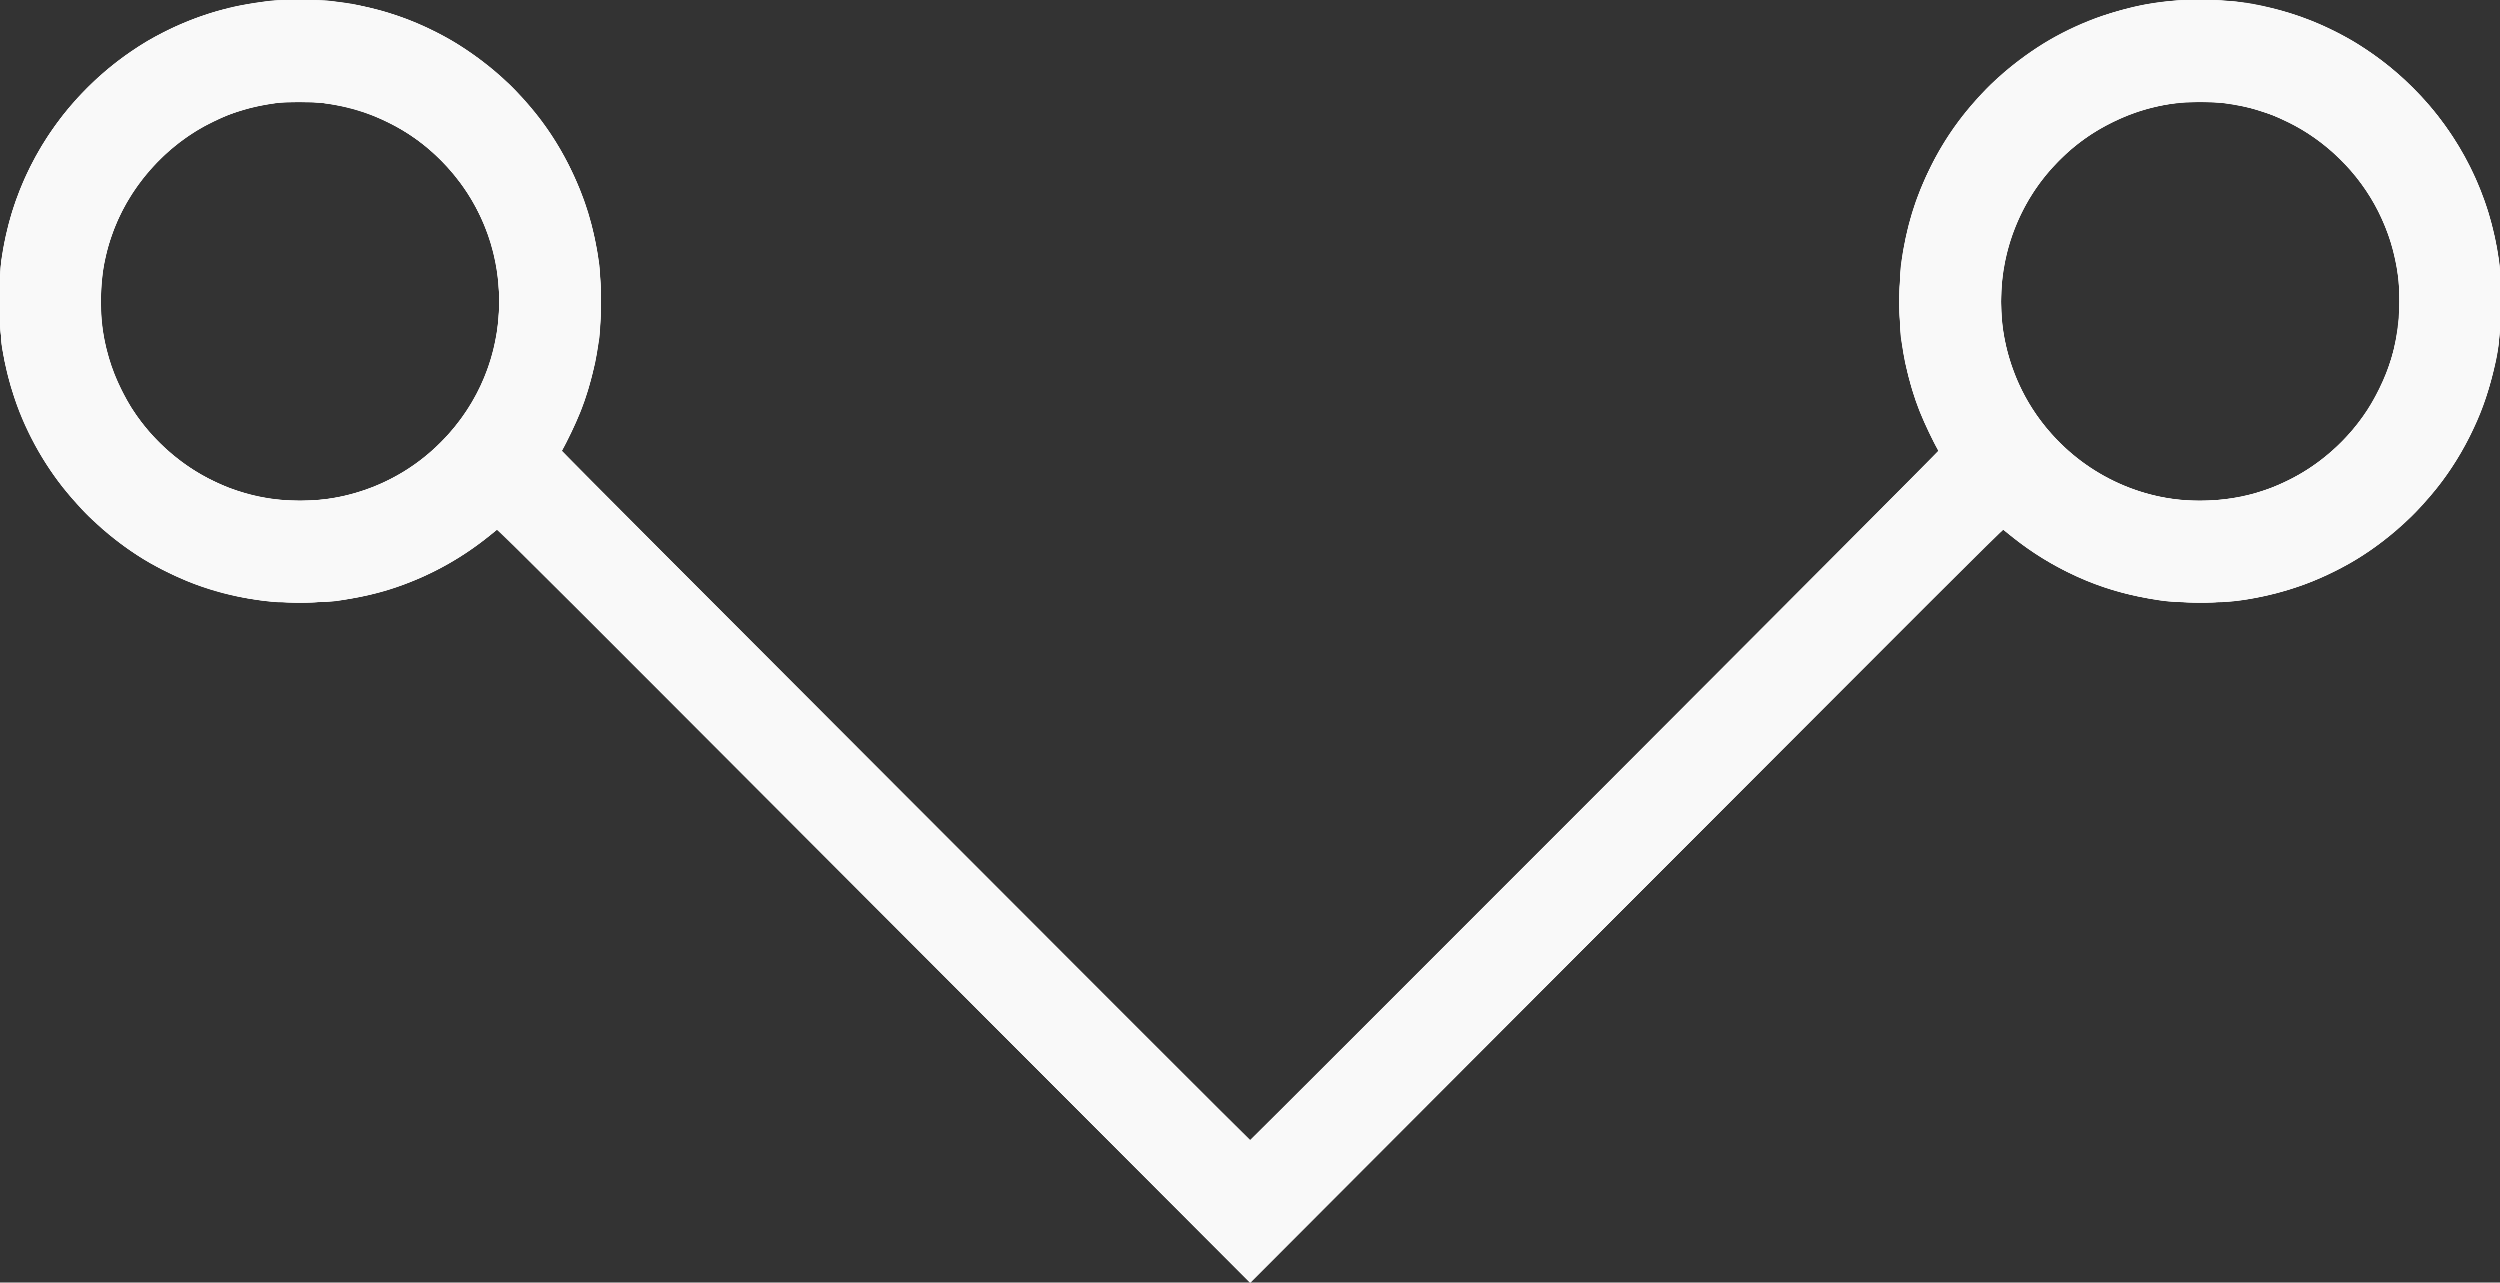 <?xml version="1.0" encoding="UTF-8" standalone="no"?>
<svg
   xmlns:dc="http://purl.org/dc/elements/1.1/"
   xmlns:cc="http://creativecommons.org/ns#"
   xmlns:rdf="http://www.w3.org/1999/02/22-rdf-syntax-ns#"
   xmlns:svg="http://www.w3.org/2000/svg"
   xmlns="http://www.w3.org/2000/svg"
   id="svg2"
   viewBox="0 0 250 128.253"
   version="1"
   width="250"
   height="128.253">
  <rect x="0" y="0" width="250" height="128.253" fill="#333333" stroke="none"/>
  <defs
     id="defs8" />
  <g
     style="fill:#f9f9f9"
     id="g3338"
     transform="matrix(0.463,0,0,0.463,0.004,0.012)">
    <path
       id="path3362"
       d="M 58.59,0.12 C 53.58,0.735 50.28,1.369 46.89,2.367 35.933,5.593 26.784,11.012 18.801,19.005 8.602,29.217 2.276,41.923 0.271,56.229 -0.13,59.088 -0.024,72.348 0.421,74.972 1.139,79.216 1.92,82.38 3.179,86.146 8.383,101.713 20.352,115.544 35.1,123.031 c 7.819,3.969 14.621,5.952 23.76,6.926 2.358,0.251 11.935,0.118 13.95,-0.194 5.562,-0.861 9.193,-1.703 12.87,-2.983 7.831,-2.726 14.766,-6.646 20.943,-11.837 l 0.873,-0.733 81.252,81.406 L 270,277.022 l 81.252,-81.406 81.252,-81.406 0.873,0.733 c 4.04,3.395 8.2,6.116 13.057,8.538 5.638,2.812 10.938,4.551 17.426,5.719 3.899,0.701 4.899,0.788 10.08,0.872 6.35,0.103 9.276,-0.142 14.489,-1.212 8.813,-1.809 17.448,-5.6 24.676,-10.834 8.589,-6.22 15.645,-14.482 20.302,-23.771 2.305,-4.598 3.655,-8.271 4.999,-13.607 1.332,-5.284 1.454,-6.466 1.538,-14.868 0.062,-6.207 0.026,-7.832 -0.215,-9.552 C 537.724,41.923 531.398,29.217 521.199,19.005 512.559,10.355 502.042,4.437 490.32,1.63 485.234,0.411 482.978,0.156 476.429,0.055 470.086,-0.043 467.587,0.14 462.69,1.061 c -2.146,0.404 -5.942,1.427 -8.55,2.305 -15.812,5.324 -29.46,17.245 -37.001,32.317 -3.583,7.161 -5.348,12.958 -6.585,21.627 -0.331,2.323 -0.339,13.351 -0.01,15.499 0.428,2.799 0.761,4.768 0.929,5.497 1.075,4.675 1.796,7.071 3.196,10.633 0.937,2.383 3.142,7.037 3.738,7.89 0.15,0.215 0.273,0.447 0.273,0.516 C 418.68,97.554 270.208,246.182 270,246.182 c -0.208,0 -148.68,-148.629 -148.68,-148.837 0,-0.069 0.123,-0.301 0.273,-0.516 0.596,-0.853 2.801,-5.506 3.738,-7.89 1.4,-3.563 2.12,-5.959 3.196,-10.633 0.168,-0.729 0.5,-2.698 0.929,-5.497 0.329,-2.148 0.322,-13.176 -0.01,-15.499 C 128.209,48.642 126.444,42.845 122.861,35.684 118.136,26.24 111.157,18.116 102.42,11.89 97.34,8.269 91.418,5.224 85.86,3.374 c -2.799,-0.932 -3.454,-1.118 -6.12,-1.738 -3.973,-0.924 -3.583,-0.856 -8.37,-1.461 -1.195,-0.151 -11.633,-0.195 -12.78,-0.055 z M 69.94,22.253 c 12.06,1.595 22.253,7.531 29.409,17.125 4.71,6.314 7.575,13.849 8.292,21.807 1.002,11.124 -2.333,22.167 -9.309,30.818 C 90.069,102.251 77.842,108.132 64.8,108.132 c -9.281,0 -18.303,-2.983 -25.65,-8.481 C 30.407,93.108 24.662,83.972 22.505,73.18 c -0.96,-4.801 -0.957,-11.835 0.007,-16.32 0.586,-2.727 0.772,-3.443 1.409,-5.407 3.478,-10.722 11.876,-20.292 22.069,-25.149 3.11,-1.482 3.488,-1.634 5.94,-2.396 2.402,-0.746 4.809,-1.272 7.56,-1.649 2.33,-0.32 8.053,-0.323 10.45,-0.006 z m 410.4,0 c 2.546,0.337 5.594,0.948 6.74,1.352 0.247,0.087 1.139,0.374 1.98,0.637 1.727,0.54 1.952,0.634 4.95,2.062 8.268,3.939 15.512,11.083 19.674,19.404 1.534,3.067 2.661,6.13 3.341,9.079 0.539,2.338 0.662,3.009 0.924,5.046 0.695,5.383 0.097,12.485 -1.48,17.572 -5.712,18.429 -22.23,30.726 -41.27,30.726 -13.042,0 -25.269,-5.881 -33.532,-16.129 C 431.269,79.106 429.248,61.417 436.45,46.334 442.296,34.093 453.65,25.361 467.19,22.694 c 3.658,-0.721 9.544,-0.918 13.15,-0.441 z"
       style="fill:#f9f9f9;fill-opacity:1" />
    <path
       id="path3360"
       d="M 56.79,0.374 C 48.847,1.44 41.997,3.544 35.37,6.953 32.131,8.619 31.627,8.913 28.89,10.732 19.428,17.023 11.918,25.472 6.712,35.684 5.41,38.236 4.583,40.168 3.353,43.523 2.114,46.903 0.852,52.224 0.271,56.51 c -0.245,1.808 -0.281,3.382 -0.213,9.372 0.083,7.359 0.133,8.002 0.941,12.064 1.936,9.739 6.486,19.58 12.664,27.394 1.352,1.709 4.81,5.584 5.536,6.202 0.281,0.239 1.078,0.97 1.771,1.623 2.812,2.653 7.947,6.431 11.368,8.364 6.997,3.954 13.954,6.445 21.662,7.758 3.79,0.645 5.21,0.743 10.8,0.743 5.6,0 7.057,-0.101 10.8,-0.747 11.25,-1.941 20.971,-6.345 30.137,-13.652 l 1.787,-1.425 81.238,81.383 81.238,81.384 81.238,-81.384 81.238,-81.383 1.787,1.425 c 9.166,7.307 18.887,11.711 30.137,13.652 3.743,0.646 5.2,0.747 10.8,0.747 5.59,0 7.01,-0.098 10.8,-0.743 7.708,-1.313 14.665,-3.804 21.662,-7.758 3.421,-1.933 8.556,-5.711 11.368,-8.364 0.693,-0.654 1.49,-1.384 1.771,-1.623 0.725,-0.617 4.184,-4.493 5.536,-6.202 6.178,-7.814 10.728,-17.654 12.664,-27.394 0.808,-4.062 0.858,-4.705 0.941,-12.064 0.068,-5.99 0.032,-7.563 -0.213,-9.372 -0.58,-4.286 -1.843,-9.607 -3.081,-12.986 -1.23,-3.356 -2.058,-5.288 -3.359,-7.84 C 528.082,25.472 520.572,17.023 511.11,10.732 508.373,8.913 507.869,8.619 504.63,6.953 497.912,3.497 491.078,1.413 483.04,0.367 480.796,0.076 479.208,2.8835394e-4 475.323,0.001 c -4.613,0.002 -5.532,0.055 -9.299,0.543 -7.583,0.983 -16.387,4.034 -23.452,8.128 -3.378,1.957 -8.282,5.562 -10.997,8.085 -0.607,0.564 -1.333,1.221 -1.613,1.46 -0.766,0.655 -4.417,4.726 -5.862,6.538 -6.046,7.578 -10.519,17.186 -12.597,27.059 -0.96,4.56 -1.192,7.126 -1.192,13.156 0,5.681 0.117,7.281 0.828,11.354 0.736,4.212 2.364,9.96 3.675,12.976 0.129,0.297 0.535,1.23 0.902,2.073 0.367,0.843 1.2,2.57 1.852,3.838 l 1.185,2.307 L 344.376,171.985 270,246.452 195.624,171.985 121.248,97.517 l 1.185,-2.307 c 0.652,-1.269 1.485,-2.996 1.852,-3.838 0.367,-0.843 0.773,-1.775 0.902,-2.073 1.312,-3.016 2.94,-8.764 3.675,-12.976 0.711,-4.073 0.828,-5.673 0.828,-11.354 0,-6.03 -0.233,-8.596 -1.192,-13.156 -2.078,-9.873 -6.55,-19.481 -12.597,-27.059 -1.445,-1.811 -5.096,-5.882 -5.862,-6.538 -0.28,-0.239 -1.006,-0.896 -1.613,-1.46 -2.716,-2.522 -7.62,-6.128 -10.997,-8.085 C 92.913,6.056 87.275,3.684 82.179,2.256 78.713,1.285 75.874,0.756 71.01,0.175 68.439,-0.132 59.643,-0.009 56.79,0.374 Z M 69.715,22.175 c 5.881,0.856 9.156,1.832 13.895,4.141 4.625,2.254 8.062,4.711 11.703,8.367 8.092,8.125 12.504,18.842 12.504,30.376 0,9.386 -2.921,18.245 -8.468,25.682 C 92.84,99.469 83.737,105.206 72.9,107.412 c -4.583,0.933 -11.617,0.933 -16.2,0 -2.519,-0.513 -3.339,-0.73 -5.85,-1.552 -1.594,-0.522 -1.836,-0.623 -4.68,-1.959 C 39.299,100.673 32.889,95.042 28.626,88.489 28.013,87.547 26.878,85.479 26.104,83.893 23.808,79.189 22.824,75.879 21.968,69.981 21.5,66.756 21.799,60.164 22.589,56.306 25.864,40.309 38.251,27.313 54.09,23.255 c 1.312,-0.336 3.725,-0.798 5.58,-1.068 1.553,-0.226 8.519,-0.234 10.045,-0.012 z m 410.988,0.081 c 9.512,1.306 17.631,5.241 24.524,11.887 6.975,6.725 11.328,15.421 12.718,25.405 0.32,2.299 0.371,8.469 0.086,10.432 -0.856,5.898 -1.84,9.207 -4.136,13.912 -0.774,1.586 -1.909,3.654 -2.521,4.596 -4.263,6.553 -10.674,12.185 -17.544,15.413 -2.844,1.336 -3.086,1.437 -4.68,1.959 -2.159,0.706 -2.42,0.782 -3.69,1.078 -7.847,1.826 -15.928,1.567 -23.13,-0.741 -12.479,-3.998 -22.461,-13.296 -27.14,-25.278 -2.1,-5.378 -3.006,-10.16 -3.006,-15.859 0,-11.534 4.412,-22.252 12.504,-30.376 3.641,-3.655 7.078,-6.113 11.703,-8.367 4.663,-2.272 7.947,-3.262 13.68,-4.121 1.839,-0.276 8.454,-0.237 10.634,0.062 z"
       style="fill:#f9f9f9;fill-opacity:1" />
    <path
       id="path3358"
       d="M 59.22,0.114 C 58.972,0.15 58.041,0.267 57.15,0.373 55.612,0.557 51.983,1.151 51.21,1.345 51.012,1.394 50.121,1.603 49.23,1.808 42.4,3.378 34.735,6.794 28.44,11.072 21.495,15.792 15.732,21.523 11.106,28.306 6.644,34.85 3.208,42.581 1.54,49.831 1.38,50.525 1.21,51.255 1.161,51.453 0.983,52.18 0.381,55.824 0.178,57.4 -0.079,59.393 0.045,72.285 0.338,74.161 1.158,79.402 2.469,84.356 4.227,88.849 c 0.988,2.526 3.141,6.925 4.52,9.236 3.028,5.073 5.87,8.686 10.314,13.113 6.464,6.439 12.468,10.434 21.529,14.326 3.046,1.308 9.508,3.132 13.14,3.708 3.699,0.587 5.457,0.737 9.72,0.829 5.809,0.126 9.477,-0.201 14.85,-1.322 9.893,-2.065 19.264,-6.559 27.517,-13.197 l 1.687,-1.357 81.248,81.394 81.248,81.394 81.248,-81.394 81.248,-81.394 1.687,1.357 c 8.253,6.638 17.624,11.132 27.517,13.197 5.373,1.121 9.041,1.448 14.85,1.322 6.15,-0.133 9.218,-0.538 14.85,-1.96 2.727,-0.688 6.252,-1.823 8.01,-2.578 9.06,-3.892 15.065,-7.888 21.529,-14.326 4.445,-4.427 7.286,-8.039 10.314,-13.113 1.379,-2.311 3.532,-6.71 4.52,-9.236 1.757,-4.493 3.069,-9.447 3.889,-14.688 0.293,-1.876 0.417,-14.768 0.16,-16.761 -0.203,-1.577 -0.806,-5.22 -0.984,-5.947 -0.049,-0.198 -0.219,-0.928 -0.379,-1.622 -1.668,-7.25 -5.104,-14.981 -9.566,-21.525 C 521.592,17.598 511.083,9.199 499.05,4.455 496.187,3.326 493.141,2.352 490.77,1.808 489.879,1.604 488.826,1.36 488.43,1.266 488.034,1.173 486.94,0.973 486,0.822 485.06,0.672 483.723,0.457 483.03,0.344 481.195,0.045 471.493,-0.082 469.329,0.164 463.156,0.865 459.697,1.607 454.14,3.419 450.873,4.484 445.511,6.966 442.215,8.938 c -12.102,7.242 -21.493,17.988 -26.915,30.801 -5.139,12.145 -6.437,25.752 -3.702,38.838 1.144,5.475 2.914,10.46 5.684,16.005 l 1.468,2.939 L 344.375,171.986 270,246.452 195.625,171.986 121.251,97.52 l 1.468,-2.939 c 2.769,-5.545 4.54,-10.53 5.684,-16.005 2.075,-9.93 1.824,-20.461 -0.716,-30.092 C 123.328,31.962 112.641,17.828 97.785,8.938 94.489,6.966 89.127,4.484 85.86,3.419 80.352,1.623 77.133,0.928 70.83,0.175 69.496,0.015 60.237,-0.033 59.22,0.114 Z M 70.38,22.275 c 17.169,2.222 31.368,14.619 36,31.431 0.987,3.582 1.437,7.136 1.437,11.354 0,3.634 -0.278,6.281 -1,9.5 C 103.222,90.614 90.329,103.539 74.34,107.119 67.567,108.635 59.932,108.479 53.46,106.691 41.54,103.399 31.448,95.047 26.094,84.044 24.577,80.926 23.896,79.048 22.935,75.332 21.134,68.372 21.359,59.419 23.509,52.534 25.621,45.769 28.989,40.097 33.929,34.985 43.424,25.16 56.755,20.512 70.38,22.275 Z m 410.58,0.007 c 13.954,1.858 26.142,10.502 32.625,23.141 1.059,2.065 2.207,4.874 2.906,7.111 2.15,6.884 2.375,15.838 0.574,22.798 -0.961,3.716 -1.643,5.594 -3.159,8.711 -5.773,11.865 -17.215,20.728 -30.066,23.29 -4.218,0.841 -10.006,1.056 -14.04,0.523 -18.023,-2.384 -32.678,-15.71 -36.618,-33.296 -0.721,-3.219 -1,-5.866 -1,-9.5 0,-6.406 1.08,-11.652 3.562,-17.301 C 443.515,30.075 461.858,19.739 480.96,22.282 Z"
       style="fill:#f9f9f9;fill-opacity:1" />
    <path
       id="path3356"
       d="M 57.33,0.363 C 44.531,2.017 34.244,6.316 24.21,14.206 21.683,16.193 16.149,21.693 14.206,24.15 6.401,34.016 1.893,44.627 0.269,56.957 -0.096,59.731 -0.105,70.295 0.257,72.99 c 0.364,2.712 0.618,4.31 0.818,5.136 0.096,0.396 0.425,1.756 0.73,3.021 1.762,7.291 5.447,15.244 10.041,21.67 4.198,5.872 10.221,11.806 16.054,15.815 10.962,7.535 23.63,11.489 36.808,11.489 15.065,0 29.338,-5.057 40.976,-14.518 0.908,-0.738 1.705,-1.342 1.773,-1.342 0.067,0 36.667,36.61 81.333,81.356 L 270,276.973 351.21,195.617 c 44.666,-44.746 81.265,-81.356 81.333,-81.356 0.067,0 0.865,0.604 1.773,1.342 11.638,9.461 25.911,14.518 40.976,14.518 13.178,0 25.846,-3.954 36.808,-11.489 5.832,-4.009 11.855,-9.942 16.054,-15.815 4.594,-6.426 8.279,-14.379 10.041,-21.67 0.306,-1.265 0.634,-2.624 0.73,-3.021 0.2,-0.826 0.455,-2.424 0.818,-5.136 0.361,-2.694 0.353,-13.258 -0.012,-16.033 -0.426,-3.235 -0.787,-5.126 -1.529,-8.027 -2.333,-9.11 -6.338,-17.108 -12.407,-24.78 -1.943,-2.456 -7.477,-7.957 -10.004,-9.944 -8.898,-6.997 -18.112,-11.2 -28.98,-13.221 -5.696,-1.059 -13.431,-1.317 -18.815,-0.628 -3.267,0.418 -4.852,0.661 -5.845,0.896 -6.251,1.479 -8.226,2.111 -13.14,4.204 -0.495,0.211 -2.034,0.96 -3.42,1.666 -17.013,8.66 -29.789,25.169 -33.818,43.7 -3.205,14.74 -1.4,29.828 5.141,42.968 0.687,1.379 1.365,2.675 1.508,2.879 0.143,0.204 0.259,0.494 0.259,0.646 0,0.151 -33.453,33.769 -74.34,74.707 L 270,246.452 195.66,172.021 c -40.887,-40.937 -74.34,-74.555 -74.34,-74.707 0,-0.151 0.117,-0.442 0.259,-0.646 0.143,-0.204 0.821,-1.499 1.508,-2.879 5.934,-11.921 8.033,-25.926 5.871,-39.183 C 125.925,36.007 115.087,19.789 98.91,9.647 96.987,8.441 92.815,6.234 90.99,5.457 86.076,3.364 84.101,2.732 77.85,1.253 76.857,1.018 75.272,0.775 72.005,0.356 68.278,-0.121 61.048,-0.117 57.33,0.363 Z M 71.1,22.354 c 4.831,0.726 8.438,1.86 12.87,4.046 9.131,4.504 16.699,12.571 20.581,21.936 2.304,5.558 3.278,10.5 3.279,16.633 10e-4,7.979 -1.83,14.924 -5.72,21.694 -3.648,6.348 -9.907,12.55 -16.07,15.922 -2.503,1.37 -2.838,1.538 -4.338,2.18 -5.388,2.306 -10.696,3.377 -16.812,3.392 -6.521,0.016 -11.852,-1.101 -17.75,-3.719 C 37.062,99.964 28.455,90.929 24.646,80.824 22.479,75.076 21.743,71.095 21.73,65.06 21.719,60.173 22.108,57.362 23.426,52.814 27.654,38.22 39.787,26.657 54.63,23.076 c 2.262,-0.546 5.484,-1.043 7.47,-1.154 2.213,-0.123 6.753,0.095 9,0.433 z m 410.13,-0.074 c 4.475,0.623 8.582,1.887 12.787,3.935 8.52,4.15 15.514,11.023 19.684,19.344 2.176,4.342 3.472,8.483 4.27,13.643 0.454,2.937 0.412,8.96 -0.084,12.075 -0.618,3.878 -1.141,5.85 -2.535,9.546 -3.809,10.106 -12.416,19.14 -22.494,23.614 -5.898,2.618 -11.229,3.735 -17.75,3.719 -6.116,-0.015 -11.425,-1.086 -16.812,-3.392 -1.499,-0.642 -1.834,-0.81 -4.338,-2.18 -5.437,-2.975 -11.017,-8.192 -14.695,-13.737 -3.656,-5.513 -5.862,-11.431 -6.819,-18.292 -0.368,-2.636 -0.368,-8.539 0,-11.134 1.11,-7.841 4.033,-14.838 8.711,-20.856 1.678,-2.158 4.835,-5.375 6.953,-7.085 6.893,-5.564 15.19,-8.855 23.94,-9.497 2.553,-0.187 6.665,-0.055 9.18,0.295 z"
       style="fill:#f9f9f9;fill-opacity:1" />
    <path
       id="path3354"
       d="M 58.86,0.206 C 51.156,1.114 45.913,2.429 39.78,4.989 31.742,8.345 25.144,12.809 18.808,19.179 13.675,24.339 10.195,29.076 7.047,35.186 3.722,41.642 1.694,47.929 0.434,55.688 0.031,58.174 -0.143,69.259 0.177,72.088 2.26,90.501 11.431,106.375 26.463,117.586 c 13.539,10.098 31.704,14.475 48.597,11.711 11.092,-1.815 21.616,-6.46 30.038,-13.259 1.027,-0.829 1.983,-1.589 2.124,-1.688 0.2,-0.141 17.927,17.521 81.444,81.145 44.654,44.729 81.254,81.325 81.334,81.325 0.08,0 36.681,-36.596 81.334,-81.325 63.517,-63.623 81.244,-81.286 81.444,-81.145 0.141,0.099 1.096,0.859 2.124,1.688 15.558,12.559 36.943,17.096 56.588,12.007 7.922,-2.052 15.763,-5.772 22.047,-10.459 15.032,-11.211 24.203,-27.086 26.286,-45.498 0.32,-2.829 0.146,-13.915 -0.257,-16.4 C 537.572,43.406 533.177,33.409 525.624,23.969 522.63,20.228 517.137,15.079 512.897,12.038 497.991,1.348 479.037,-2.479 460.98,1.553 445.914,4.917 432.434,13.693 423.087,26.222 c -5.549,7.439 -9.315,15.688 -11.311,24.78 -3.28,14.941 -1.275,30.325 5.722,43.908 l 1.313,2.548 L 344.406,171.956 270,246.452 195.594,171.956 121.189,97.459 122.501,94.911 C 135.682,69.328 130.555,38.117 109.91,18.251 97.522,6.332 81.585,-0.069 64.523,0.023 62.151,0.036 59.602,0.118 58.86,0.206 Z M 70.748,22.255 c 4.793,0.712 8.707,1.914 12.87,3.953 7.172,3.513 13.057,8.737 17.459,15.499 1.181,1.814 3.076,5.439 3.681,7.042 0.225,0.595 0.561,1.487 0.748,1.982 0.803,2.133 1.633,5.674 2.154,9.191 0.328,2.211 0.272,8.428 -0.098,10.903 -1.423,9.524 -5.234,17.363 -11.748,24.161 -6.75,7.044 -15.293,11.402 -25.254,12.88 -2.842,0.422 -8.708,0.43 -11.52,0.016 -4.914,-0.723 -8.813,-1.915 -13.05,-3.989 C 39.566,100.751 34.34,96.411 30.153,90.741 25.712,84.729 23.301,78.895 22.034,71.097 21.587,68.349 21.582,61.824 22.025,59.022 22.595,55.408 23.43,52.246 24.58,49.339 30.651,33.999 44.731,23.429 61.02,21.984 c 2.353,-0.209 7.456,-0.067 9.728,0.271 z M 481.77,22.347 c 2.873,0.472 4.177,0.772 6.314,1.452 14.819,4.719 25.911,16.826 29.297,31.98 0.711,3.183 0.908,5.194 0.908,9.281 0,4.154 -0.188,5.993 -0.969,9.462 -1.873,8.321 -6.106,15.782 -12.35,21.769 -5.75,5.513 -12.945,9.306 -21.04,11.09 -3.92,0.864 -10.467,1.084 -14.49,0.487 -9.961,-1.478 -18.504,-5.836 -25.254,-12.88 -6.514,-6.798 -10.326,-14.637 -11.748,-24.161 -0.37,-2.475 -0.425,-8.692 -0.098,-10.903 0.521,-3.517 1.351,-7.058 2.154,-9.191 0.187,-0.496 0.523,-1.388 0.748,-1.982 0.606,-1.604 2.501,-5.229 3.681,-7.042 4.402,-6.762 10.287,-11.986 17.459,-15.499 4.958,-2.429 10.03,-3.796 15.937,-4.297 1.877,-0.159 7.372,0.094 9.45,0.435 z"
       style="fill:#f9f9f9;fill-opacity:1" />
    <path
       id="path3352"
       d="M 58.5,0.285 C 48.029,1.503 39.434,4.366 31.14,9.396 23.676,13.923 16.875,20.288 11.6,27.685 5.539,36.183 1.536,46.724 0.262,57.543 c -0.351,2.982 -0.351,12.05 0,15.033 1.733,14.711 8.164,27.98 18.632,38.441 11.048,11.041 24.862,17.461 40.506,18.826 6.118,0.534 11.843,0.202 18.36,-1.064 10.083,-1.959 20.659,-7.055 28.604,-13.78 l 1.154,-0.977 81.241,81.386 81.241,81.386 81.241,-81.386 81.241,-81.386 1.154,0.977 c 3.853,3.262 8.472,6.249 13.214,8.545 7.49,3.627 14.55,5.554 23.124,6.312 8.61,0.761 17.584,-0.337 26.003,-3.179 9.521,-3.215 17.905,-8.439 25.13,-15.659 9.627,-9.621 15.843,-21.626 18.176,-35.107 0.762,-4.403 0.995,-13.787 0.455,-18.367 -0.908,-7.708 -2.942,-14.573 -6.343,-21.409 -3.302,-6.637 -6.933,-11.667 -12.292,-17.033 C 515.758,13.751 510.696,10.089 504.09,6.794 491.048,0.289 476.19,-1.617 461.88,1.379 453.528,3.128 445.365,6.642 438.31,11.527 426.788,19.503 418.133,30.999 413.651,44.282 c -2.143,6.351 -3.431,14.159 -3.427,20.778 0.004,6.269 1.193,13.839 3.115,19.824 1.175,3.659 3.774,9.657 5.088,11.74 0.253,0.401 0.407,0.783 0.342,0.847 -0.065,0.065 -33.523,33.592 -74.352,74.504 -40.829,40.912 -74.316,74.386 -74.416,74.386 -0.1,0 -33.587,-33.474 -74.416,-74.386 -40.829,-40.912 -74.287,-74.439 -74.352,-74.504 -0.065,-0.065 0.089,-0.446 0.342,-0.847 0.79,-1.252 2.904,-5.781 3.798,-8.136 2.363,-6.222 3.535,-11.366 4.137,-18.159 C 130.405,60.206 128.724,49.557 124.713,39.943 116.927,21.287 100.691,7.175 81.18,2.106 77.704,1.203 75.631,0.83 71.465,0.357 67.766,-0.063 61.774,-0.096 58.5,0.285 Z M 71.1,22.263 c 12.587,1.899 23.704,9.251 30.47,20.149 1.254,2.019 3.209,6.132 3.988,8.389 0.81,2.344 1.602,5.618 2.013,8.311 0.436,2.86 0.433,9.016 -0.006,11.895 -1.541,10.118 -5.916,18.531 -13.298,25.57 -5.156,4.917 -12.264,8.773 -19.295,10.468 -3.739,0.901 -5.913,1.147 -10.172,1.151 -4.243,0.003 -6.349,-0.234 -10.17,-1.145 -3.144,-0.75 -5.566,-1.639 -8.82,-3.239 -8.67,-4.262 -15.364,-10.926 -19.712,-19.624 -2.023,-4.046 -3.294,-8.077 -4.072,-12.91 -0.449,-2.79 -0.449,-9.645 0,-12.435 1.087,-6.75 3.217,-12.264 6.859,-17.752 C 35.433,31.224 45.745,24.489 57.46,22.427 58.379,22.265 59.859,22.065 60.75,21.982 c 2.298,-0.214 8.118,-0.056 10.35,0.281 z m 410.85,0.073 c 12.081,2 22.487,8.691 29.166,18.754 3.642,5.488 5.773,11.001 6.859,17.752 0.24,1.493 0.319,3.029 0.319,6.218 0,3.189 -0.079,4.725 -0.319,6.218 -0.778,4.834 -2.049,8.864 -4.072,12.91 -4.349,8.698 -11.043,15.362 -19.712,19.624 -4.363,2.145 -8.12,3.317 -13.05,4.071 -2.844,0.435 -8.997,0.434 -11.88,-0.002 -12.711,-1.923 -23.287,-8.729 -30.413,-19.572 -3.206,-4.878 -5.438,-10.899 -6.412,-17.301 -0.438,-2.879 -0.441,-9.035 -0.006,-11.895 1.111,-7.291 3.818,-13.96 7.952,-19.584 6.884,-9.366 17.351,-15.681 28.609,-17.259 2.886,-0.405 3.423,-0.431 7.29,-0.357 2.366,0.045 4.214,0.184 5.67,0.425 z"
       style="fill:#f9f9f9;fill-opacity:1" />
    <path
       id="path3350"
       d="M 58.86,0.278 C 52.853,0.949 49.011,1.764 44.1,3.412 34.531,6.623 26.127,11.853 18.896,19.098 10.008,28.002 4.04,38.867 1.372,51.003 0.305,55.855 -4.18194e-4,58.993 0.002,65.098 0.004,70.878 0.231,73.391 1.187,78.216 5.049,97.692 18.437,114.845 36.63,123.627 c 7.602,3.669 14.799,5.565 23.748,6.255 3.424,0.264 4.428,0.275 7.56,0.084 6.089,-0.372 10.423,-1.12 15.672,-2.705 7.932,-2.396 15.288,-6.288 21.863,-11.568 l 2.063,-1.657 81.232,81.378 81.232,81.378 81.232,-81.378 81.232,-81.378 2.063,1.657 c 6.575,5.28 13.931,9.172 21.863,11.568 5.249,1.585 9.583,2.333 15.672,2.705 7.406,0.452 16.252,-0.728 23.388,-3.121 7.189,-2.41 13.731,-5.898 19.53,-10.411 13.91,-10.826 22.79,-26.637 24.753,-44.076 0.311,-2.763 0.361,-11.287 0.082,-13.929 -0.872,-8.257 -3.032,-15.587 -6.761,-22.94 -3.1,-6.115 -6.917,-11.349 -11.95,-16.393 C 512.245,10.222 501.349,4.223 489.24,1.554 473.345,-1.95 456.953,0.572 442.8,8.7 433.393,14.102 425.248,22.115 419.582,31.539 c -8.046,13.382 -10.963,28.882 -8.36,44.425 1.235,7.376 3.613,14.141 7.334,20.868 l 0.378,0.683 -74.332,74.424 c -40.883,40.933 -74.454,74.424 -74.602,74.424 -0.149,0 -33.72,-33.491 -74.602,-74.424 l -74.332,-74.424 0.378,-0.683 c 6.909,-12.489 9.548,-26.355 7.693,-40.422 C 125.655,30.002 106.137,8.237 80.237,1.881 73.462,0.218 65.05,-0.413 58.86,0.278 Z M 71.28,22.259 c 17.47,2.682 31.577,15.809 35.633,33.159 0.75,3.209 0.978,5.449 0.978,9.642 7.2e-4,6.027 -0.825,10.55 -2.872,15.721 -5.768,14.576 -18.48,24.658 -34.19,27.116 -2.8,0.438 -9.492,0.428 -12.24,-0.018 C 46.783,105.961 37.056,100.117 30.07,90.741 25.93,85.186 23.401,79.2 22.113,71.908 21.571,68.841 21.524,61.708 22.026,58.662 23.554,49.381 27.391,41.63 33.746,34.986 40.664,27.754 50.537,22.937 60.39,21.988 c 2.355,-0.227 8.669,-0.069 10.89,0.272 z m 408.06,-0.267 c 14.248,1.252 27.283,10.009 34.093,22.904 2.273,4.304 3.69,8.601 4.541,13.766 0.502,3.046 0.455,10.179 -0.087,13.246 -1.048,5.931 -2.881,10.9 -5.745,15.574 -6.138,10.016 -15.927,17.091 -27.312,19.74 -3.355,0.781 -5.275,0.978 -9.54,0.981 -5.321,0.004 -7.935,-0.37 -12.69,-1.815 -11.238,-3.415 -20.678,-11.402 -25.978,-21.979 -2.151,-4.294 -3.434,-8.355 -4.206,-13.312 -0.435,-2.796 -0.428,-9.311 0.013,-12.165 2.516,-16.284 13.335,-29.39 28.731,-34.805 2.975,-1.046 7.319,-1.96 10.44,-2.196 1.853,-0.14 5.808,-0.109 7.74,0.061 z"
       style="fill:#f9f9f9;fill-opacity:1" />
    <path
       id="path3348"
       d="M 58.41,0.358 C 54.991,0.748 53.686,0.955 50.991,1.537 31.724,5.7 15.257,18.594 6.576,36.315 3.036,43.541 0.958,50.825 0.183,58.726 -0.052,61.124 -0.053,68.711 0.182,71.277 2.197,93.325 15.693,113.045 35.659,123.117 c 1.347,0.679 2.496,1.235 2.552,1.235 0.057,0 0.615,0.235 1.241,0.522 1.535,0.704 4.172,1.669 6.358,2.328 10.481,3.159 21.095,3.674 31.77,1.543 10.117,-2.02 19.622,-6.453 27.635,-12.888 l 2.297,-1.845 81.244,81.39 81.244,81.39 81.244,-81.39 81.244,-81.39 2.297,1.845 c 15.551,12.489 36.251,17.077 55.715,12.347 3.604,-0.876 7.54,-2.18 10.048,-3.33 0.626,-0.287 1.184,-0.522 1.241,-0.522 0.057,0 1.205,-0.556 2.552,-1.235 19.966,-10.072 33.462,-29.792 35.478,-51.84 0.235,-2.567 0.234,-10.153 -0.002,-12.551 C 539.042,50.825 536.964,43.541 533.424,36.315 524.156,17.398 506.107,4.097 485.28,0.835 474.08,-0.919 462.759,0.259 452.16,4.283 441.188,8.448 431.245,15.808 423.993,25.135 c -9.51,12.231 -14.39,27.696 -13.581,43.038 0.514,9.737 2.765,18.138 7.148,26.678 l 1.369,2.668 -74.465,74.557 -74.465,74.556 -74.465,-74.556 -74.465,-74.557 1.369,-2.668 c 8.05,-15.685 9.446,-33.631 3.917,-50.369 C 123.65,36.29 118.927,28.129 113.24,21.819 102.091,9.449 87.709,2.119 71.1,0.341 67.75,-0.018 61.637,-0.01 58.41,0.358 Z M 69.224,21.998 c 5.088,0.495 9.699,1.833 14.566,4.226 11.861,5.831 20.215,16.435 23.213,29.464 0.738,3.208 0.896,4.896 0.887,9.462 -0.01,4.925 -0.227,6.716 -1.324,10.94 C 102.554,91.54 89.901,103.731 74.16,107.311 c -3.219,0.732 -5.078,0.907 -9.54,0.895 -5.537,-0.014 -7.849,-0.356 -12.828,-1.898 C 37.818,101.981 26.811,90.426 22.971,76.053 21.789,71.631 21.326,65.866 21.76,60.979 c 0.719,-8.101 3.687,-15.604 8.903,-22.502 1.419,-1.877 5.753,-6.219 7.588,-7.603 6.715,-5.063 14.341,-8.157 21.87,-8.873 2.291,-0.218 6.881,-0.22 9.104,-0.003 z M 479.61,21.992 c 7.832,0.731 15.305,3.73 22.14,8.883 1.835,1.383 6.168,5.726 7.588,7.603 3.053,4.038 5.56,8.737 6.972,13.066 1.61,4.937 2.216,9.444 2.036,15.139 -0.214,6.757 -1.743,12.529 -4.919,18.563 -5.258,9.99 -14.567,17.765 -25.217,21.064 -4.979,1.542 -7.291,1.884 -12.828,1.898 -4.462,0.011 -6.321,-0.163 -9.54,-0.895 -7.975,-1.814 -15.41,-5.922 -21.16,-11.69 -6.471,-6.492 -10.48,-14.322 -12.167,-23.767 -0.529,-2.964 -0.584,-10.172 -0.099,-13.102 0.617,-3.729 1.265,-6.119 2.576,-9.505 5.268,-13.608 17.648,-23.942 32.02,-26.729 3.373,-0.654 8.802,-0.881 12.6,-0.526 z"
       style="fill:#f9f9f9;fill-opacity:1" />
    <path
       id="path3346"
       d="M 61.56,0.056 C 61.511,0.107 60.377,0.239 59.04,0.351 54.19,0.755 50.572,1.476 45.36,3.077 25.331,9.229 9.038,25.542 2.893,45.596 0.709,52.722 0.003,57.479 0.003,65.06 c 0,5.231 0.206,7.563 1.089,12.345 1.906,10.322 6.781,20.665 13.709,29.086 1.964,2.388 6.992,7.312 9.542,9.345 9.384,7.483 19.809,11.892 32.357,13.687 3.188,0.456 13.174,0.456 16.2,1.4e-4 12.885,-1.941 22.571,-6.035 32.202,-13.61 l 2.412,-1.897 81.243,81.388 81.243,81.388 81.243,-81.388 81.243,-81.388 2.412,1.897 c 9.632,7.576 19.318,11.67 32.202,13.61 3.026,0.456 13.012,0.456 16.2,-1.4e-4 12.549,-1.795 22.973,-6.204 32.357,-13.687 2.55,-2.033 7.578,-6.957 9.542,-9.345 8.332,-10.129 13.535,-22.757 14.621,-35.484 0.361,-4.227 0.181,-11.624 -0.369,-15.229 -0.607,-3.976 -1.104,-6.136 -2.344,-10.182 C 532.598,30.881 522.469,17.85 509.22,9.723 502.377,5.525 494.872,2.621 487.17,1.192 481.325,0.108 475.191,-0.196 469.53,0.32 c -2.499,0.228 -2.905,0.284 -6.21,0.866 -8.502,1.497 -17.636,5.311 -25.11,10.486 -4.477,3.1 -10.272,8.533 -13.694,12.838 -7.486,9.418 -11.915,19.907 -13.697,32.44 -0.464,3.261 -0.465,12.799 -0.002,16.13 1.114,8.018 3.229,14.87 6.661,21.59 l 1.454,2.847 -74.466,74.558 L 270,246.633 195.534,172.075 121.068,97.518 l 1.454,-2.847 c 3.433,-6.72 5.547,-13.573 6.661,-21.59 0.463,-3.331 0.462,-12.869 -0.002,-16.13 C 127.652,46.195 124.401,37.518 118.648,28.835 114.567,22.675 107.945,15.933 101.79,11.672 92.637,5.334 81.967,1.43 70.83,0.343 68.614,0.127 61.7,-0.087 61.56,0.056 Z M 69.39,21.996 c 7.812,0.76 15.021,3.677 21.96,8.884 1.826,1.371 6.162,5.712 7.588,7.598 5.767,7.627 8.714,15.799 9.001,24.961 0.122,3.895 -0.103,6.937 -0.751,10.143 -3.473,17.173 -16.97,30.581 -34.218,33.994 -4.321,0.855 -10.925,0.949 -15.19,0.216 -1.935,-0.333 -5.097,-1.082 -6.12,-1.45 -0.247,-0.089 -1.179,-0.425 -2.07,-0.747 -0.891,-0.322 -2.837,-1.205 -4.325,-1.964 -4.532,-2.311 -7.364,-4.375 -10.984,-8.008 -5.035,-5.053 -8.361,-10.378 -10.501,-16.812 -1.264,-3.802 -1.73,-6.114 -2.106,-10.461 -0.259,-2.999 -0.259,-3.579 0,-6.578 0.264,-3.053 0.525,-4.776 1.028,-6.803 C 25.825,42.393 34.055,32.047 45.488,26.324 53.084,22.522 60.671,21.148 69.39,21.996 Z m 409.296,-0.1 c 6.01,0.531 10.617,1.82 15.827,4.427 11.433,5.723 19.663,16.069 22.785,28.644 0.503,2.027 0.764,3.75 1.028,6.803 0.26,2.999 0.26,3.579 0,6.578 -0.777,8.978 -3.475,15.966 -8.992,23.294 -1.414,1.878 -5.749,6.221 -7.583,7.598 -3.538,2.655 -7.965,5.135 -11.34,6.353 -0.891,0.322 -1.823,0.658 -2.07,0.747 -1.023,0.368 -4.185,1.118 -6.12,1.45 -2.735,0.47 -7.833,0.637 -10.96,0.359 -5.439,-0.484 -10.025,-1.781 -15.05,-4.256 -12.128,-5.974 -20.728,-17.116 -23.398,-30.312 -0.648,-3.205 -0.874,-6.248 -0.751,-10.143 0.288,-9.162 3.235,-17.333 9.001,-24.961 1.426,-1.886 5.761,-6.227 7.588,-7.598 4.245,-3.185 8.189,-5.325 12.51,-6.786 4.258,-1.44 7.065,-1.97 12.42,-2.347 1.737,-0.122 2.167,-0.11 5.106,0.15 z"
       style="fill:#f9f9f9;fill-opacity:1" />
    <path
       id="path3344"
       d="M 60.66,0.21 C 50.454,1.136 43.019,3.214 35.01,7.38 29.094,10.457 24.441,13.808 19.732,18.383 9.856,27.976 3.538,39.744 1.01,53.255 0.207,57.551 0.102,58.897 0.101,64.97 c -9.9262e-4,6.073 0.103,7.431 0.9,11.804 3.041,16.67 12.408,31.318 26.445,41.353 5.496,3.929 12.916,7.507 19.263,9.288 3.493,0.98 5.505,1.397 9.72,2.015 2.316,0.339 3.494,0.397 8.28,0.402 6.076,0.006 7.805,-0.15 12.87,-1.164 10.12,-2.027 19.675,-6.461 27.432,-12.731 1.079,-0.872 2.076,-1.667 2.215,-1.766 0.197,-0.14 18.252,17.85 81.438,81.145 44.652,44.729 81.253,81.325 81.336,81.325 0.083,0 36.684,-36.596 81.336,-81.325 63.186,-63.294 81.241,-81.285 81.438,-81.145 0.139,0.099 1.135,0.894 2.215,1.766 7.757,6.27 17.312,10.705 27.432,12.731 5.065,1.014 6.794,1.171 12.87,1.164 4.786,-0.005 5.964,-0.062 8.28,-0.402 4.215,-0.618 6.227,-1.035 9.72,-2.015 4.905,-1.376 11.527,-4.315 15.955,-7.08 7.43,-4.639 14.34,-11.19 19.237,-18.236 5.236,-7.533 8.864,-16.271 10.516,-25.326 0.798,-4.373 0.901,-5.731 0.9,-11.804 -0.002,-6.656 -0.231,-8.923 -1.461,-14.418 C 534.716,33.934 524.097,19.025 509.49,9.908 501.612,4.991 492.59,1.792 483.39,0.653 476.65,-0.182 473.859,-0.182 467.1,0.651 449.511,2.819 433.739,12.093 422.973,26.597 c -4.856,6.543 -8.617,14.508 -10.587,22.423 -1.289,5.18 -1.78,8.794 -1.921,14.147 -0.25,9.469 1.282,18.024 4.743,26.493 0.823,2.013 3.183,6.887 3.487,7.2 0.091,0.094 0.166,0.297 0.166,0.451 0,0.154 -33.493,33.814 -74.43,74.801 l -74.43,74.521 -74.43,-74.521 c -40.937,-40.987 -74.43,-74.647 -74.43,-74.801 0,-0.154 0.075,-0.356 0.166,-0.451 0.304,-0.313 2.664,-5.187 3.487,-7.2 3.461,-8.469 4.993,-17.023 4.743,-26.493 -0.265,-10.065 -2.627,-19.216 -7.279,-28.205 C 119.244,29.14 115.374,23.913 110.449,19.011 100.159,8.77 87.145,2.407 72.9,0.651 67.598,-0.003 64.312,-0.121 60.66,0.21 Z M 69.93,21.981 c 11.447,1.529 21.041,6.849 28.449,15.776 4.014,4.837 7.226,11.45 8.622,17.752 0.165,0.743 0.372,1.676 0.46,2.073 0.088,0.396 0.291,2.221 0.451,4.055 0.242,2.772 0.257,3.775 0.087,5.947 -0.514,6.571 -1.832,11.47 -4.525,16.827 -2.171,4.318 -4.593,7.651 -8.15,11.212 -4.988,4.995 -10.375,8.364 -16.789,10.502 -3.876,1.292 -6.121,1.741 -10.549,2.112 -3.087,0.258 -3.663,0.258 -6.57,-0.005 -3.363,-0.304 -5.007,-0.579 -7.741,-1.296 C 37.844,102.783 25.338,89.377 22.26,73.26 c -1.017,-5.325 -1.017,-11.068 -5.4e-4,-16.4 3.511,-18.418 18.956,-32.777 37.5,-34.862 0.941,-0.106 1.994,-0.225 2.34,-0.266 1.051,-0.123 6.296,0.044 7.83,0.249 z m 410.4,0 c 4.973,0.664 9.1,1.865 13.32,3.875 12.549,5.977 21.52,17.524 24.09,31.005 1.017,5.333 1.016,11.075 0,16.4 -3.078,16.118 -15.584,29.523 -31.415,33.675 -2.734,0.717 -4.378,0.992 -7.741,1.296 -2.907,0.263 -3.483,0.263 -6.57,0.005 -4.428,-0.371 -6.673,-0.82 -10.549,-2.112 -6.414,-2.138 -11.8,-5.507 -16.789,-10.502 -5.464,-5.471 -8.961,-11.398 -11.122,-18.848 -0.819,-2.824 -1.257,-5.418 -1.553,-9.191 -0.17,-2.173 -0.155,-3.175 0.087,-5.947 0.16,-1.834 0.363,-3.658 0.451,-4.055 0.088,-0.396 0.295,-1.329 0.46,-2.073 3.933,-17.744 19.173,-31.488 37.161,-33.511 0.941,-0.106 1.994,-0.225 2.34,-0.266 1.051,-0.123 6.296,0.044 7.83,0.249 z"
       style="fill:#f9f9f9;fill-opacity:1" />
    <path
       id="path3342"
       d="m 61.29,0.195 c -2.797,0.258 -6.558,0.705 -7.65,0.908 -2.267,0.422 -5.41,1.133 -6.3,1.425 -0.247,0.081 -1.058,0.327 -1.8,0.546 -4.988,1.469 -11.15,4.34 -15.75,7.337 -4.164,2.713 -7.309,5.265 -10.811,8.771 -3.502,3.506 -6.052,6.657 -8.76,10.824 C 8.591,32.512 6.77,35.876 5.684,38.387 5.405,39.031 5.068,39.802 4.935,40.099 4.44,41.205 3.453,43.935 2.98,45.506 2.712,46.398 2.426,47.331 2.345,47.578 2.264,47.826 2.064,48.597 1.9,49.291 1.736,49.984 1.529,50.836 1.44,51.183 1.351,51.53 1.189,52.341 1.08,52.985 -0.302,61.164 -0.33,69.295 0.999,76.594 4.671,96.752 17.512,113.9 35.82,123.094 c 3.212,1.613 6.818,3.061 9.9,3.977 0.643,0.191 1.413,0.424 1.71,0.516 0.541,0.169 2.815,0.709 4.5,1.067 0.495,0.105 1.71,0.312 2.7,0.46 0.99,0.147 2.489,0.371 3.33,0.496 2.089,0.312 11.627,0.308 13.68,-0.005 0.842,-0.128 2.34,-0.351 3.33,-0.495 2.169,-0.316 4.634,-0.854 7.74,-1.69 1.647,-0.444 5.054,-1.66 7.729,-2.759 1.531,-0.629 5.745,-2.808 7.607,-3.933 2.872,-1.736 4.798,-3.076 7.209,-5.017 1.114,-0.897 2.133,-1.63 2.264,-1.63 0.132,0 36.744,36.57 81.36,81.266 L 270,276.612 351.121,195.346 c 44.616,-44.696 81.228,-81.266 81.36,-81.266 0.132,0 1.151,0.734 2.264,1.63 2.411,1.941 4.337,3.281 7.209,5.017 1.862,1.125 6.076,3.304 7.607,3.933 2.675,1.099 6.082,2.315 7.729,2.759 3.106,0.836 5.571,1.375 7.74,1.69 0.99,0.144 2.489,0.367 3.33,0.495 2.053,0.313 11.591,0.317 13.68,0.005 0.842,-0.126 2.34,-0.349 3.33,-0.496 0.99,-0.147 2.205,-0.354 2.7,-0.46 1.685,-0.359 3.959,-0.898 4.5,-1.067 0.297,-0.093 1.067,-0.325 1.71,-0.516 3.082,-0.916 6.688,-2.364 9.9,-3.977 17.508,-8.792 30.113,-24.967 34.342,-44.067 1.794,-8.106 1.93,-16.976 0.398,-26.042 -0.109,-0.644 -0.271,-1.455 -0.36,-1.802 -0.089,-0.347 -0.296,-1.198 -0.46,-1.892 -0.164,-0.694 -0.364,-1.464 -0.445,-1.712 -0.081,-0.248 -0.367,-1.18 -0.635,-2.073 -0.473,-1.571 -1.46,-4.301 -1.955,-5.407 -0.133,-0.297 -0.47,-1.068 -0.749,-1.712 C 533.23,35.876 531.409,32.512 529.781,30.007 525.387,23.246 520.047,17.541 513.72,12.852 507.876,8.52 500.865,4.961 494.46,3.074 c -0.743,-0.219 -1.552,-0.464 -1.8,-0.546 -1.903,-0.626 -6.313,-1.489 -9.63,-1.885 -6.1,-0.728 -9.715,-0.753 -14.76,-0.103 -0.693,0.089 -1.706,0.213 -2.25,0.274 -1.893,0.213 -4.834,0.816 -7.65,1.567 -14.165,3.78 -27.12,12.711 -35.614,24.552 -4.242,5.914 -7.601,12.647 -9.491,19.022 -0.191,0.644 -0.423,1.415 -0.516,1.712 -0.093,0.297 -0.328,1.23 -0.522,2.073 -0.704,3.054 -0.663,2.821 -1.497,8.47 -0.315,2.131 -0.31,11.254 0.007,13.607 0.328,2.434 0.861,5.673 1.185,7.209 1.041,4.925 3.055,10.543 5.522,15.404 0.779,1.534 1.415,2.913 1.415,3.064 2e-5,0.357 -148.504,149.048 -148.86,149.048 -0.356,0 -148.86,-148.691 -148.86,-149.048 0,-0.151 0.637,-1.53 1.415,-3.064 2.467,-4.861 4.481,-10.479 5.522,-15.404 0.325,-1.536 0.857,-4.775 1.185,-7.209 0.317,-2.352 0.322,-11.476 0.007,-13.607 -0.835,-5.649 -0.794,-5.417 -1.497,-8.47 -0.194,-0.843 -0.429,-1.775 -0.522,-2.073 -0.093,-0.297 -0.325,-1.068 -0.516,-1.712 -1.527,-5.151 -4.287,-11.097 -7.45,-16.049 C 115.309,23.686 109.814,17.77 103.77,13.208 95.718,7.13 86.292,3 76.32,1.181 71.61,0.322 64.771,-0.126 61.29,0.195 Z M 70.84,22.059 c 3.319,0.528 4.786,0.887 7.91,1.94 9.398,3.167 17.573,9.693 22.852,18.242 5.219,8.453 7.319,17.828 6.222,27.774 -2.046,18.556 -16.376,34.04 -34.834,37.64 -2.074,0.404 -6.292,0.837 -8.159,0.837 -1.762,0 -6.491,-0.443 -7.771,-0.728 -4.804,-1.069 -7.354,-1.901 -10.669,-3.481 -6.577,-3.135 -11.924,-7.503 -16.373,-13.375 -3.453,-4.558 -6.401,-11.062 -7.632,-16.839 -0.692,-3.248 -0.858,-4.988 -0.858,-9.011 0,-6.11 0.771,-10.309 2.88,-15.679 2.26,-5.757 5.328,-10.479 9.611,-14.792 4.658,-4.692 9.741,-7.992 15.751,-10.227 3.781,-1.406 6.738,-2.066 11.79,-2.633 1.306,-0.146 7.715,0.082 9.28,0.33 z M 481.32,22.071 c 4.935,0.781 8.812,1.994 12.96,4.056 4.715,2.343 7.945,4.679 11.701,8.462 6.614,6.662 10.63,14.721 12.175,24.434 0.435,2.731 0.441,9.312 0.011,11.985 -0.798,4.967 -1.912,8.609 -3.889,12.707 -4.438,9.203 -11.438,16.17 -20.669,20.57 -3.315,1.58 -5.865,2.412 -10.669,3.481 -1.28,0.285 -6.009,0.728 -7.771,0.728 -1.867,0 -6.085,-0.433 -8.159,-0.837 -17.262,-3.366 -30.994,-17.116 -34.355,-34.396 -1.015,-5.22 -1.014,-11.162 0.002,-16.4 2.96,-15.254 14.002,-27.945 28.593,-32.861 3.736,-1.259 6.036,-1.746 10.71,-2.27 1.334,-0.15 7.731,0.084 9.36,0.342 z"
       style="fill:#f9f9f9;fill-opacity:1" />
    <path
       id="path3340"
       d="M 60.3,0.356 C 58.077,0.523 55.757,0.795 54.157,1.076 52.341,1.396 50.357,1.802 49.77,1.974 49.473,2.062 48.947,2.188 48.6,2.256 47.439,2.483 42.734,4.015 40.86,4.776 40.217,5.037 39.452,5.347 39.161,5.464 38.869,5.581 37.498,6.233 36.114,6.913 23.527,13.094 13.269,23.304 6.935,35.956 6.14,37.543 5.393,39.084 5.276,39.38 2.729,45.773 1.645,49.616 0.825,55.148 c -0.169,1.14 -0.399,2.6 -0.511,3.244 -0.285,1.639 -0.272,11.374 0.018,13.336 1.013,6.843 1.588,9.497 2.97,13.697 1.134,3.447 2.012,5.54 3.818,9.101 3.228,6.365 6.805,11.237 12.138,16.53 5.351,5.311 10.535,9.026 17.01,12.19 4.239,2.072 7.584,3.33 11.79,4.436 0.247,0.065 0.734,0.196 1.08,0.291 5.954,1.631 15.513,2.292 22.23,1.538 3.276,-0.368 6.997,-0.969 8.37,-1.354 0.346,-0.097 1.075,-0.295 1.62,-0.441 2.13,-0.57 3.229,-0.908 5.22,-1.606 1.139,-0.399 2.147,-0.796 2.241,-0.882 0.094,-0.086 0.27,-0.156 0.392,-0.156 0.261,0 2.391,-0.963 4.657,-2.106 4.411,-2.225 7.374,-4.142 11.624,-7.522 l 2.022,-1.608 81.242,81.387 81.242,81.387 81.242,-81.387 81.242,-81.387 2.022,1.608 c 4.25,3.38 7.213,5.297 11.624,7.522 2.267,1.143 4.396,2.106 4.657,2.106 0.121,0 0.298,0.07 0.392,0.156 0.094,0.086 1.103,0.483 2.241,0.882 1.991,0.698 3.09,1.036 5.22,1.606 0.544,0.146 1.274,0.344 1.62,0.441 1.373,0.384 5.094,0.986 8.37,1.354 6.717,0.754 16.276,0.092 22.23,-1.538 0.346,-0.095 0.833,-0.226 1.08,-0.291 6.036,-1.588 11.702,-4.036 17.391,-7.516 7.068,-4.323 14.558,-11.471 19.239,-18.359 4.262,-6.272 7.283,-12.827 9.211,-19.987 0.64,-2.378 1.142,-5.062 1.886,-10.092 0.29,-1.963 0.304,-11.698 0.018,-13.336 -0.112,-0.644 -0.342,-2.104 -0.511,-3.244 -0.819,-5.531 -1.904,-9.375 -4.45,-15.767 -0.118,-0.296 -0.865,-1.837 -1.659,-3.424 C 526.731,23.304 516.473,13.094 503.886,6.913 502.502,6.233 501.131,5.581 500.839,5.464 500.548,5.347 499.784,5.037 499.14,4.776 497.266,4.015 492.561,2.483 491.4,2.256 c -0.346,-0.068 -0.873,-0.194 -1.17,-0.28 -0.951,-0.276 -3.006,-0.675 -4.95,-0.96 -1.04,-0.152 -2.579,-0.379 -3.42,-0.504 -2.055,-0.305 -11.269,-0.304 -13.32,0 -6.859,1.019 -9.485,1.59 -13.68,2.974 -5.854,1.931 -11.83,4.94 -16.915,8.516 -4.098,2.882 -10.041,8.443 -12.98,12.146 -6.133,7.728 -10.069,15.517 -12.428,24.6 -0.103,0.396 -0.264,1.005 -0.358,1.352 -0.967,3.579 -1.662,9.876 -1.652,14.958 0.012,6.17 0.645,10.999 2.268,17.301 0.364,1.414 2.025,6.296 2.36,6.939 0.155,0.297 0.283,0.599 0.283,0.671 0.003,0.288 1.925,4.279 3.261,6.77 l 0.415,0.774 L 344.557,172.164 270,246.813 195.443,172.164 120.885,97.515 l 0.415,-0.774 c 1.421,-2.649 3.084,-6.122 3.347,-6.991 0.075,-0.248 0.201,-0.532 0.279,-0.631 0.182,-0.231 1.942,-5.452 2.278,-6.758 1.623,-6.302 2.256,-11.131 2.268,-17.301 0.01,-5.155 -0.701,-11.512 -1.682,-15.048 -0.11,-0.396 -0.271,-1.005 -0.358,-1.352 -1.794,-7.182 -5.293,-14.73 -9.692,-20.906 -2.397,-3.365 -4.004,-5.255 -7.218,-8.486 C 105.361,14.08 100.404,10.442 94.23,7.313 86.797,3.545 81.514,1.964 71.64,0.55 69.877,0.298 62.713,0.175 60.3,0.356 Z M 68.94,21.815 c 3.678,0.377 7.691,1.238 9.99,2.143 0.198,0.078 1.048,0.408 1.89,0.733 0.842,0.325 2.538,1.112 3.769,1.749 8.057,4.164 14.71,10.827 18.767,18.796 2.375,4.665 3.465,8.101 4.49,14.147 0.326,1.921 0.332,9.413 0.009,11.264 -0.757,4.343 -1.636,7.848 -2.371,9.462 -0.09,0.198 -0.427,1.009 -0.747,1.802 -1.279,3.165 -3.808,7.412 -6.169,10.363 -2.166,2.706 -6.08,6.378 -8.791,8.247 -1.43,0.986 -4.477,2.805 -5.715,3.412 -2.13,1.044 -3.125,1.497 -3.291,1.497 -0.09,0 -0.419,0.117 -0.731,0.259 -1.596,0.729 -6.104,1.952 -8.364,2.269 -4.251,0.596 -9.748,0.669 -12.723,0.169 -3.44,-0.579 -5.601,-1.095 -8.01,-1.915 -2.522,-0.858 -2.93,-1.032 -5.722,-2.445 C 38.191,100.211 31.925,94.454 27.775,87.739 26.839,86.223 24.48,81.436 24.48,81.05 c 0,-0.159 -0.075,-0.336 -0.166,-0.393 -0.091,-0.057 -0.223,-0.363 -0.293,-0.681 -0.07,-0.318 -0.193,-0.702 -0.273,-0.854 -0.081,-0.152 -0.281,-0.763 -0.446,-1.358 -0.164,-0.595 -0.372,-1.284 -0.46,-1.532 -0.207,-0.578 -0.48,-1.854 -0.81,-3.785 C 21.27,67.985 21.237,62.866 21.94,58.031 22.637,53.246 25.071,46.706 27.772,42.364 31.169,36.905 36.715,31.352 42.12,27.998 c 1.977,-1.227 5.406,-2.904 7.29,-3.565 0.495,-0.174 1.024,-0.379 1.176,-0.457 0.152,-0.078 0.557,-0.202 0.9,-0.275 0.343,-0.074 0.705,-0.191 0.804,-0.262 0.099,-0.07 0.828,-0.274 1.62,-0.453 0.792,-0.179 1.643,-0.392 1.89,-0.475 2.095,-0.698 9.366,-1.084 13.14,-0.697 z m 410.4,-0.012 c 2.06,0.191 4.004,0.475 4.86,0.711 0.346,0.095 1.238,0.315 1.98,0.489 0.743,0.173 1.431,0.371 1.53,0.44 0.099,0.069 0.461,0.185 0.804,0.259 0.343,0.074 0.748,0.197 0.9,0.275 0.152,0.078 0.681,0.283 1.176,0.457 1.884,0.661 5.313,2.338 7.29,3.565 5.405,3.354 10.951,8.908 14.348,14.366 2.702,4.342 5.136,10.882 5.832,15.667 0.703,4.834 0.671,9.953 -0.091,14.418 -0.33,1.931 -0.603,3.207 -0.81,3.785 -0.089,0.248 -0.296,0.937 -0.46,1.532 -0.164,0.595 -0.365,1.206 -0.446,1.358 -0.081,0.152 -0.204,0.536 -0.273,0.854 -0.07,0.318 -0.202,0.624 -0.293,0.681 -0.091,0.057 -0.166,0.233 -0.166,0.393 0,0.386 -2.359,5.173 -3.295,6.689 -4.153,6.72 -10.41,12.47 -17.443,16.027 -4.664,2.36 -7.846,3.37 -13.732,4.36 -2.975,0.501 -8.472,0.428 -12.723,-0.169 -2.26,-0.317 -6.768,-1.54 -8.364,-2.269 -0.312,-0.143 -0.641,-0.259 -0.731,-0.259 -0.166,0 -1.161,-0.453 -3.291,-1.497 -1.239,-0.607 -4.285,-2.426 -5.715,-3.412 -2.712,-1.87 -6.626,-5.541 -8.791,-8.247 -2.361,-2.95 -4.89,-7.198 -6.169,-10.363 -0.321,-0.793 -0.657,-1.604 -0.747,-1.802 -0.736,-1.614 -1.614,-5.118 -2.371,-9.462 -0.323,-1.851 -0.317,-9.343 0.009,-11.264 1.025,-6.046 2.116,-9.483 4.49,-14.147 4.057,-7.969 10.709,-14.632 18.767,-18.796 1.231,-0.636 2.927,-1.423 3.769,-1.749 0.842,-0.325 1.692,-0.655 1.89,-0.733 2.203,-0.867 6.475,-1.799 9.81,-2.139 1.908,-0.195 6.439,-0.203 8.46,-0.016 z"
       style="fill:#f9f9f9;fill-opacity:1" />
  </g>
</svg>
